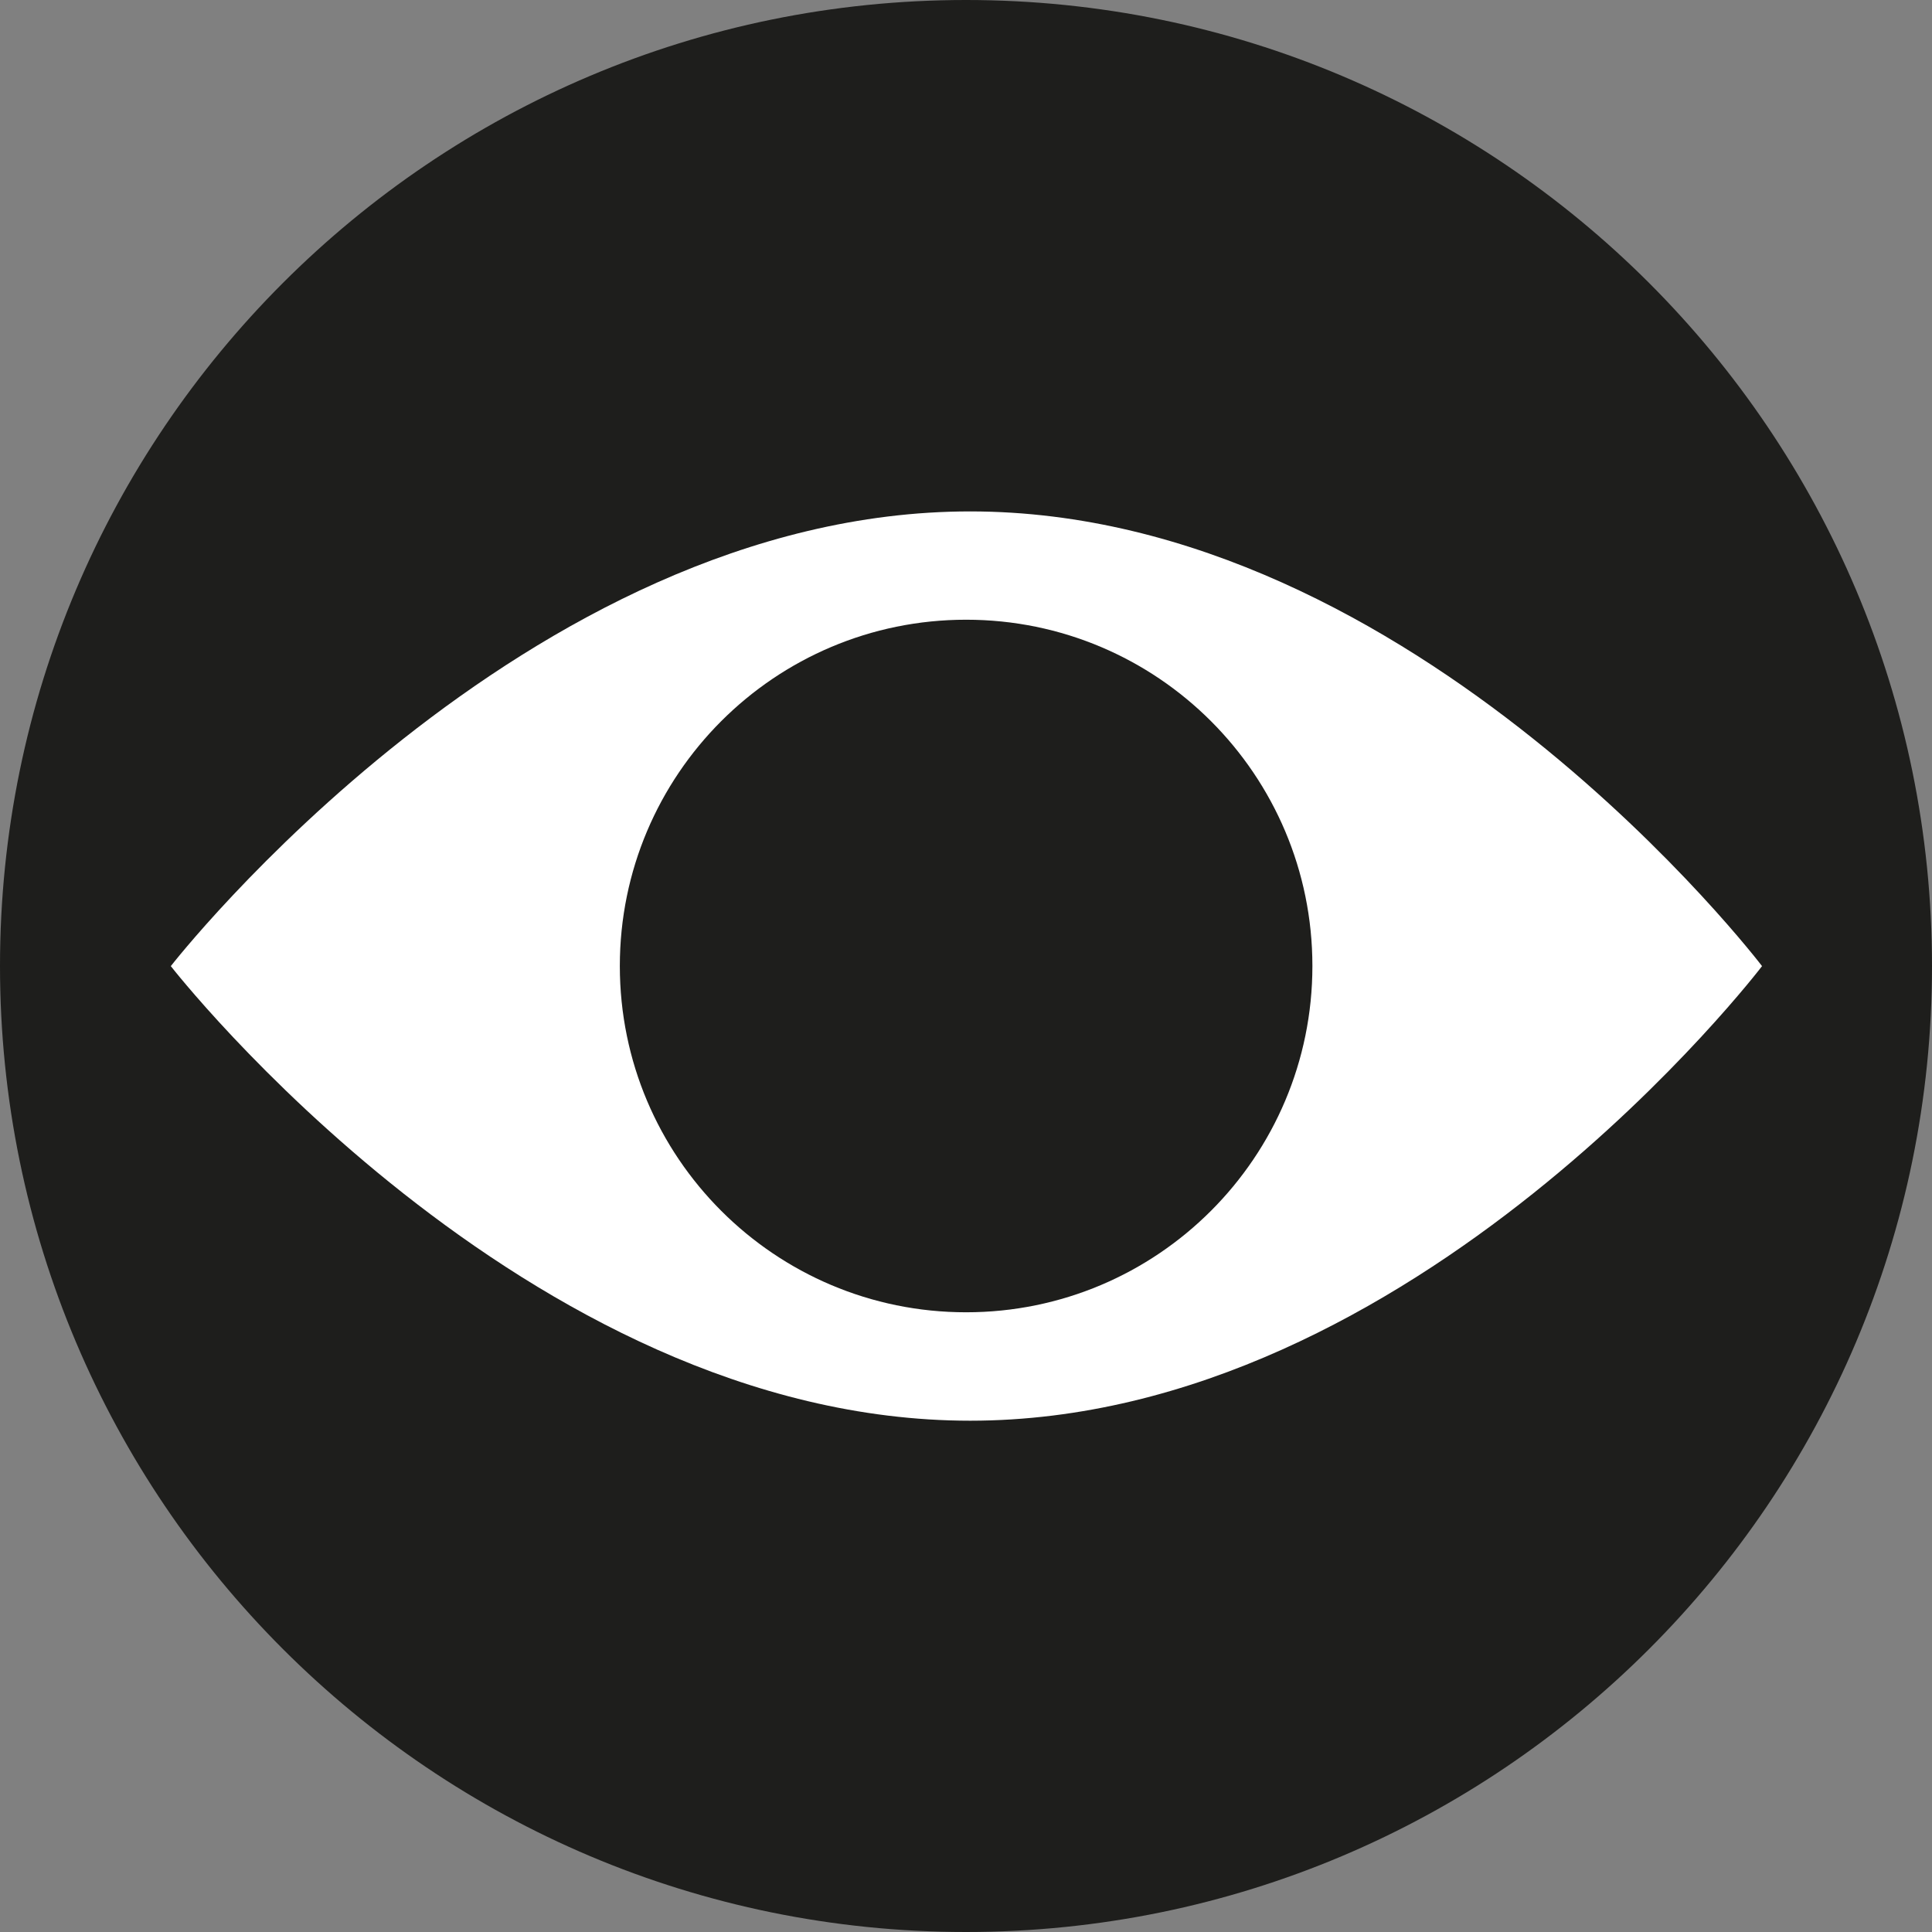 <?xml version="1.0" encoding="utf-8"?>
<!-- Generator: Adobe Illustrator 15.0.0, SVG Export Plug-In . SVG Version: 6.00 Build 0)  -->
<!DOCTYPE svg PUBLIC "-//W3C//DTD SVG 1.0//EN" "http://www.w3.org/TR/2001/REC-SVG-20010904/DTD/svg10.dtd">
<svg version="1.0" id="Ebene_1" xmlns="http://www.w3.org/2000/svg" xmlns:xlink="http://www.w3.org/1999/xlink" x="0px" y="0px"
	 width="34px" height="34px" viewBox="0 0 34 34" enable-background="new 0 0 34 34" xml:space="preserve">
<rect x="0" y="0" width="34" height="34" fill="#808080" stroke="none"/>
<g>
	<path fill="#1E1E1C" d="M17,34c9.389,0,17-7.611,17-17c0-9.389-7.611-17-17-17C7.611,0,0,7.611,0,17C0,26.389,7.611,34,17,34"/>
	<path fill="#FFFFFF" d="M17.073,25.002c7.842,0,13.936-8,13.936-8S24.915,9,17.073,9C9.231,9,3.006,17.002,3.006,17.002
		S9.231,25.002,17.073,25.002"/>
	<path fill="#1E1E1C" d="M17.002,23.094c3.365,0,6.094-2.729,6.094-6.094c0-3.366-2.729-6.094-6.094-6.094
		c-3.366,0-6.094,2.728-6.094,6.094C10.908,20.365,13.636,23.094,17.002,23.094"/>
</g>
</svg>
